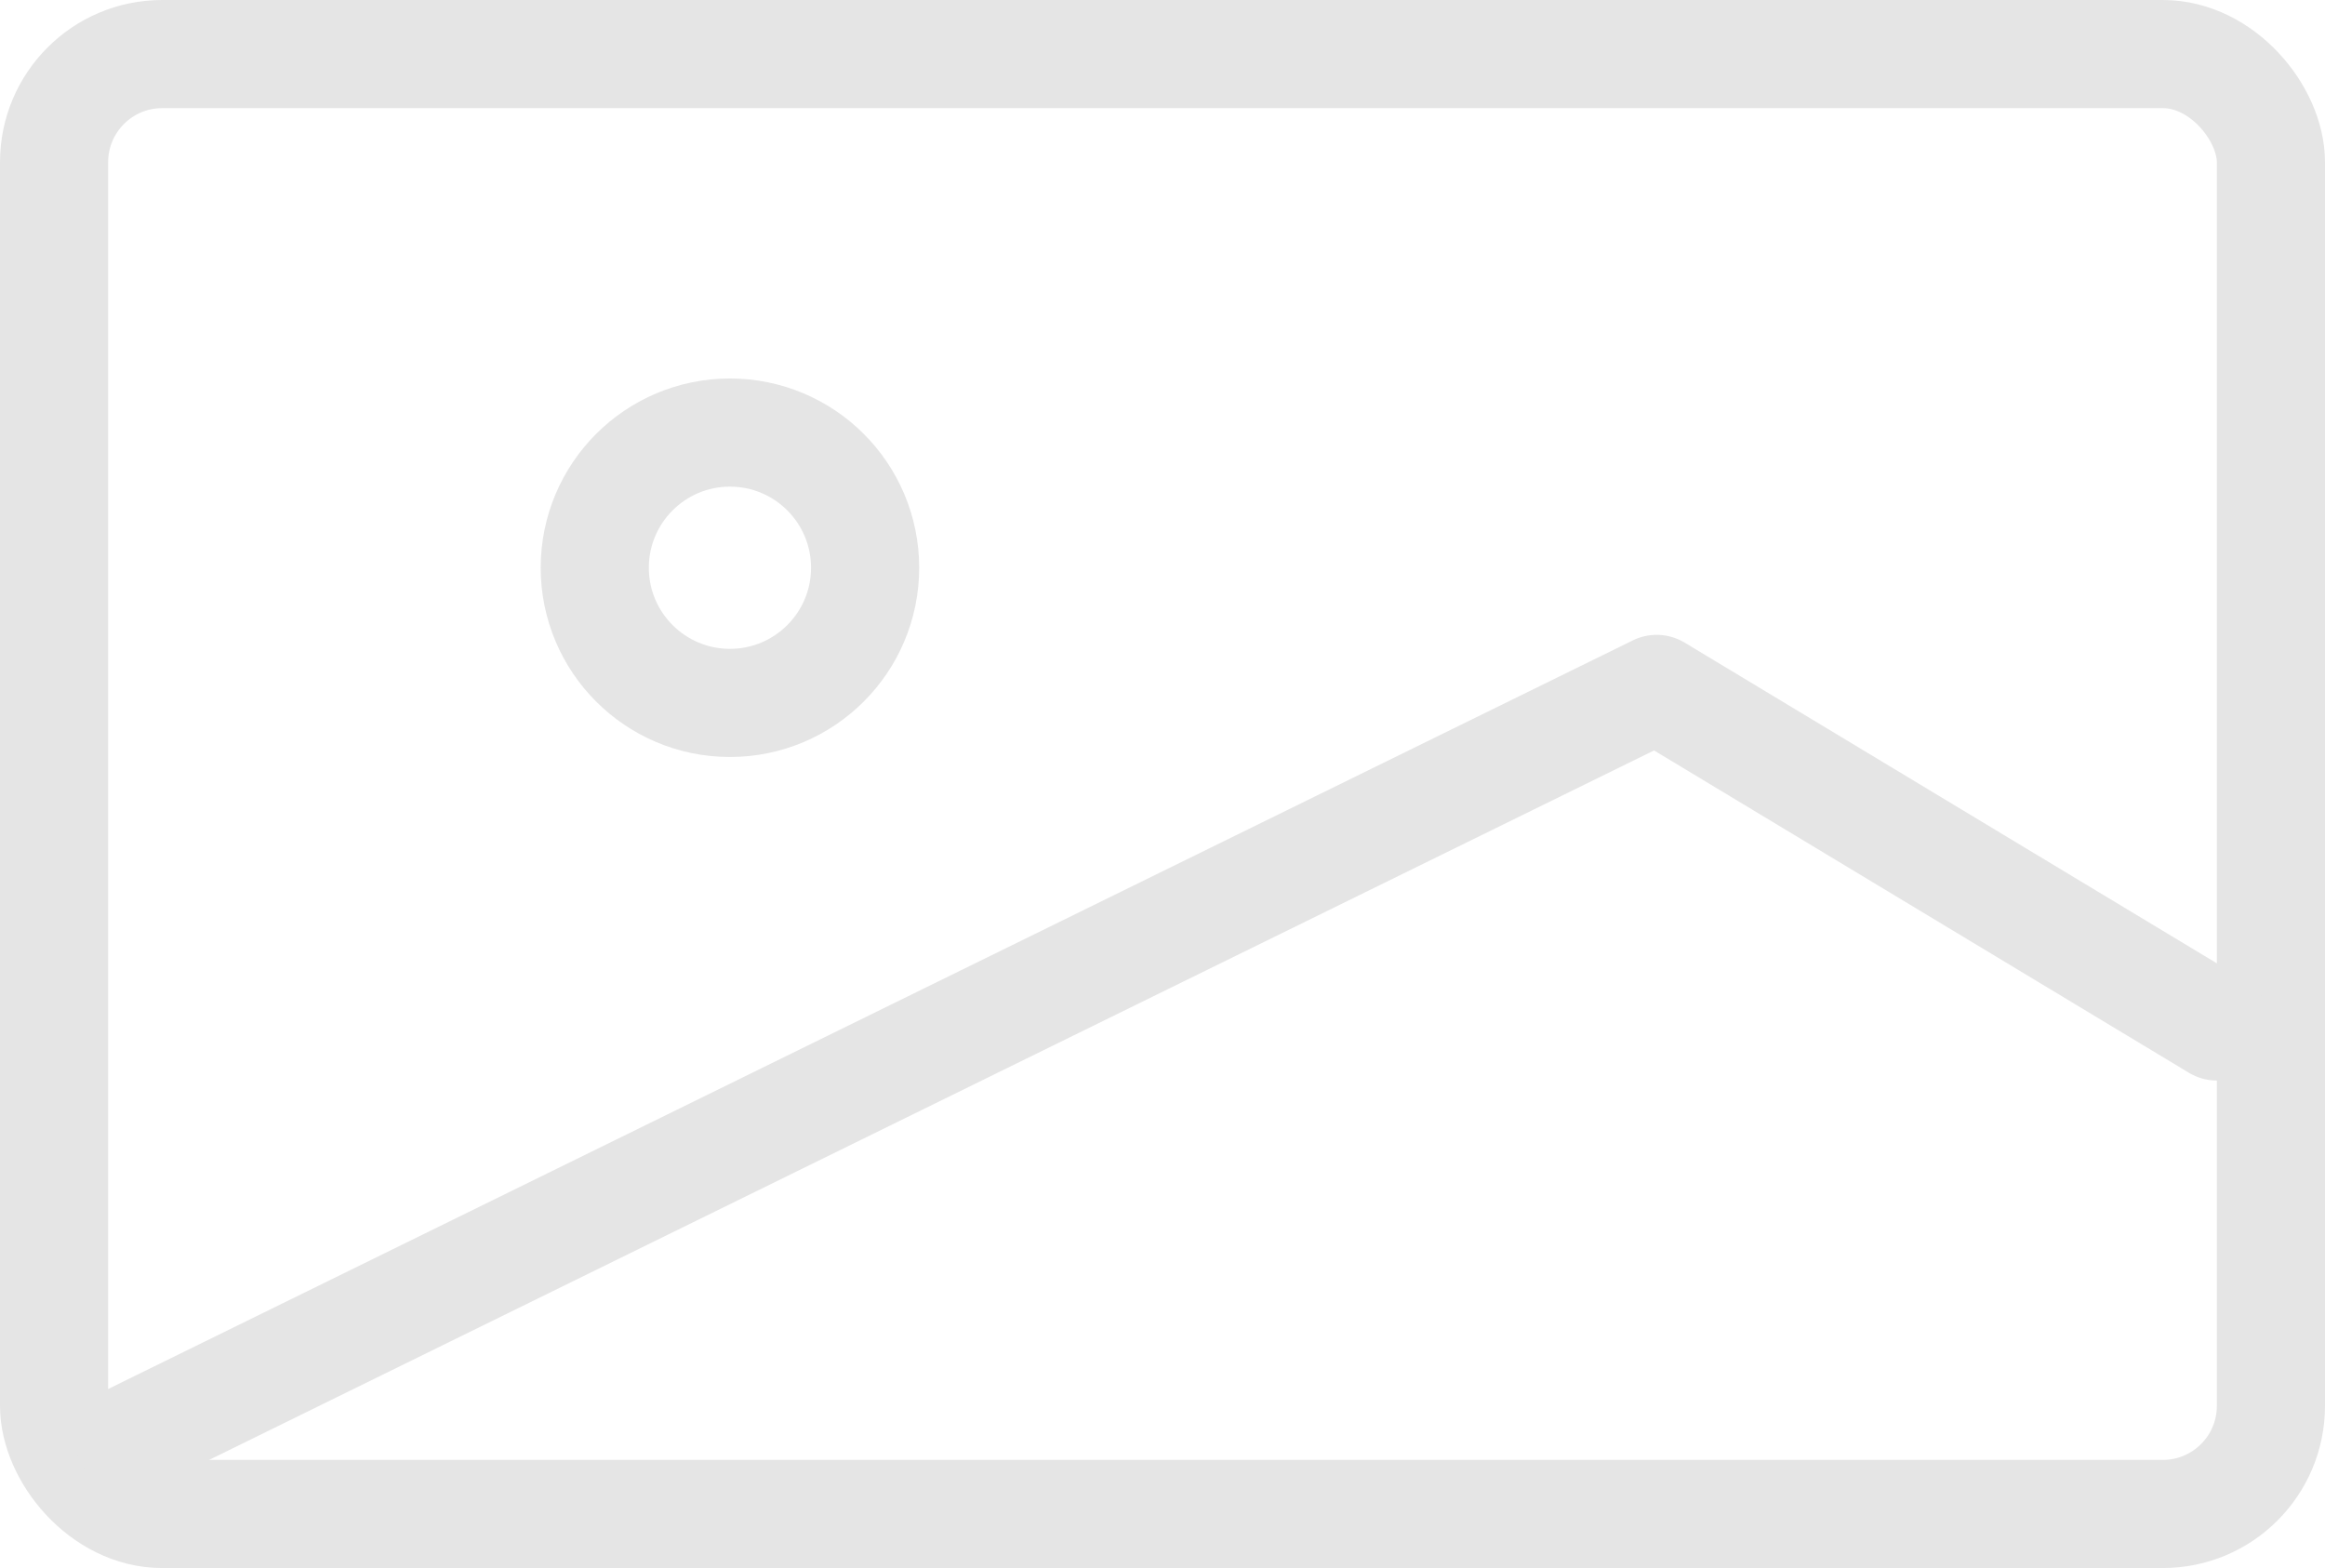 <svg xmlns="http://www.w3.org/2000/svg" width="43" height="29" viewBox="0 0 43 29">
    <g id="Сгруппировать_13" data-name="Сгруппировать 13" transform="translate(-2 -2.044)">
        <rect id="Прямоугольник_15" data-name="Прямоугольник 15" width="41" height="27" rx="2" transform="translate(3 3.044)" fill="none" stroke="#e5e5e5" stroke-linecap="round" stroke-linejoin="round" stroke-width="2"/>
        <circle id="Эллипс_5" data-name="Эллипс 5" cx="2.5" cy="2.5" r="2.5" transform="translate(13 10.044)" fill="none" stroke="#e5e5e5" stroke-linecap="round" stroke-linejoin="round" stroke-width="2"/>
        <path id="Контур_6" data-name="Контур 6" d="M42.613,16.243,32.253,10,4,23.872" transform="translate(0.387 4.785)" fill="none" stroke="#e5e5e5" stroke-linecap="round" stroke-linejoin="round" stroke-width="2"/>
    </g>
</svg>
